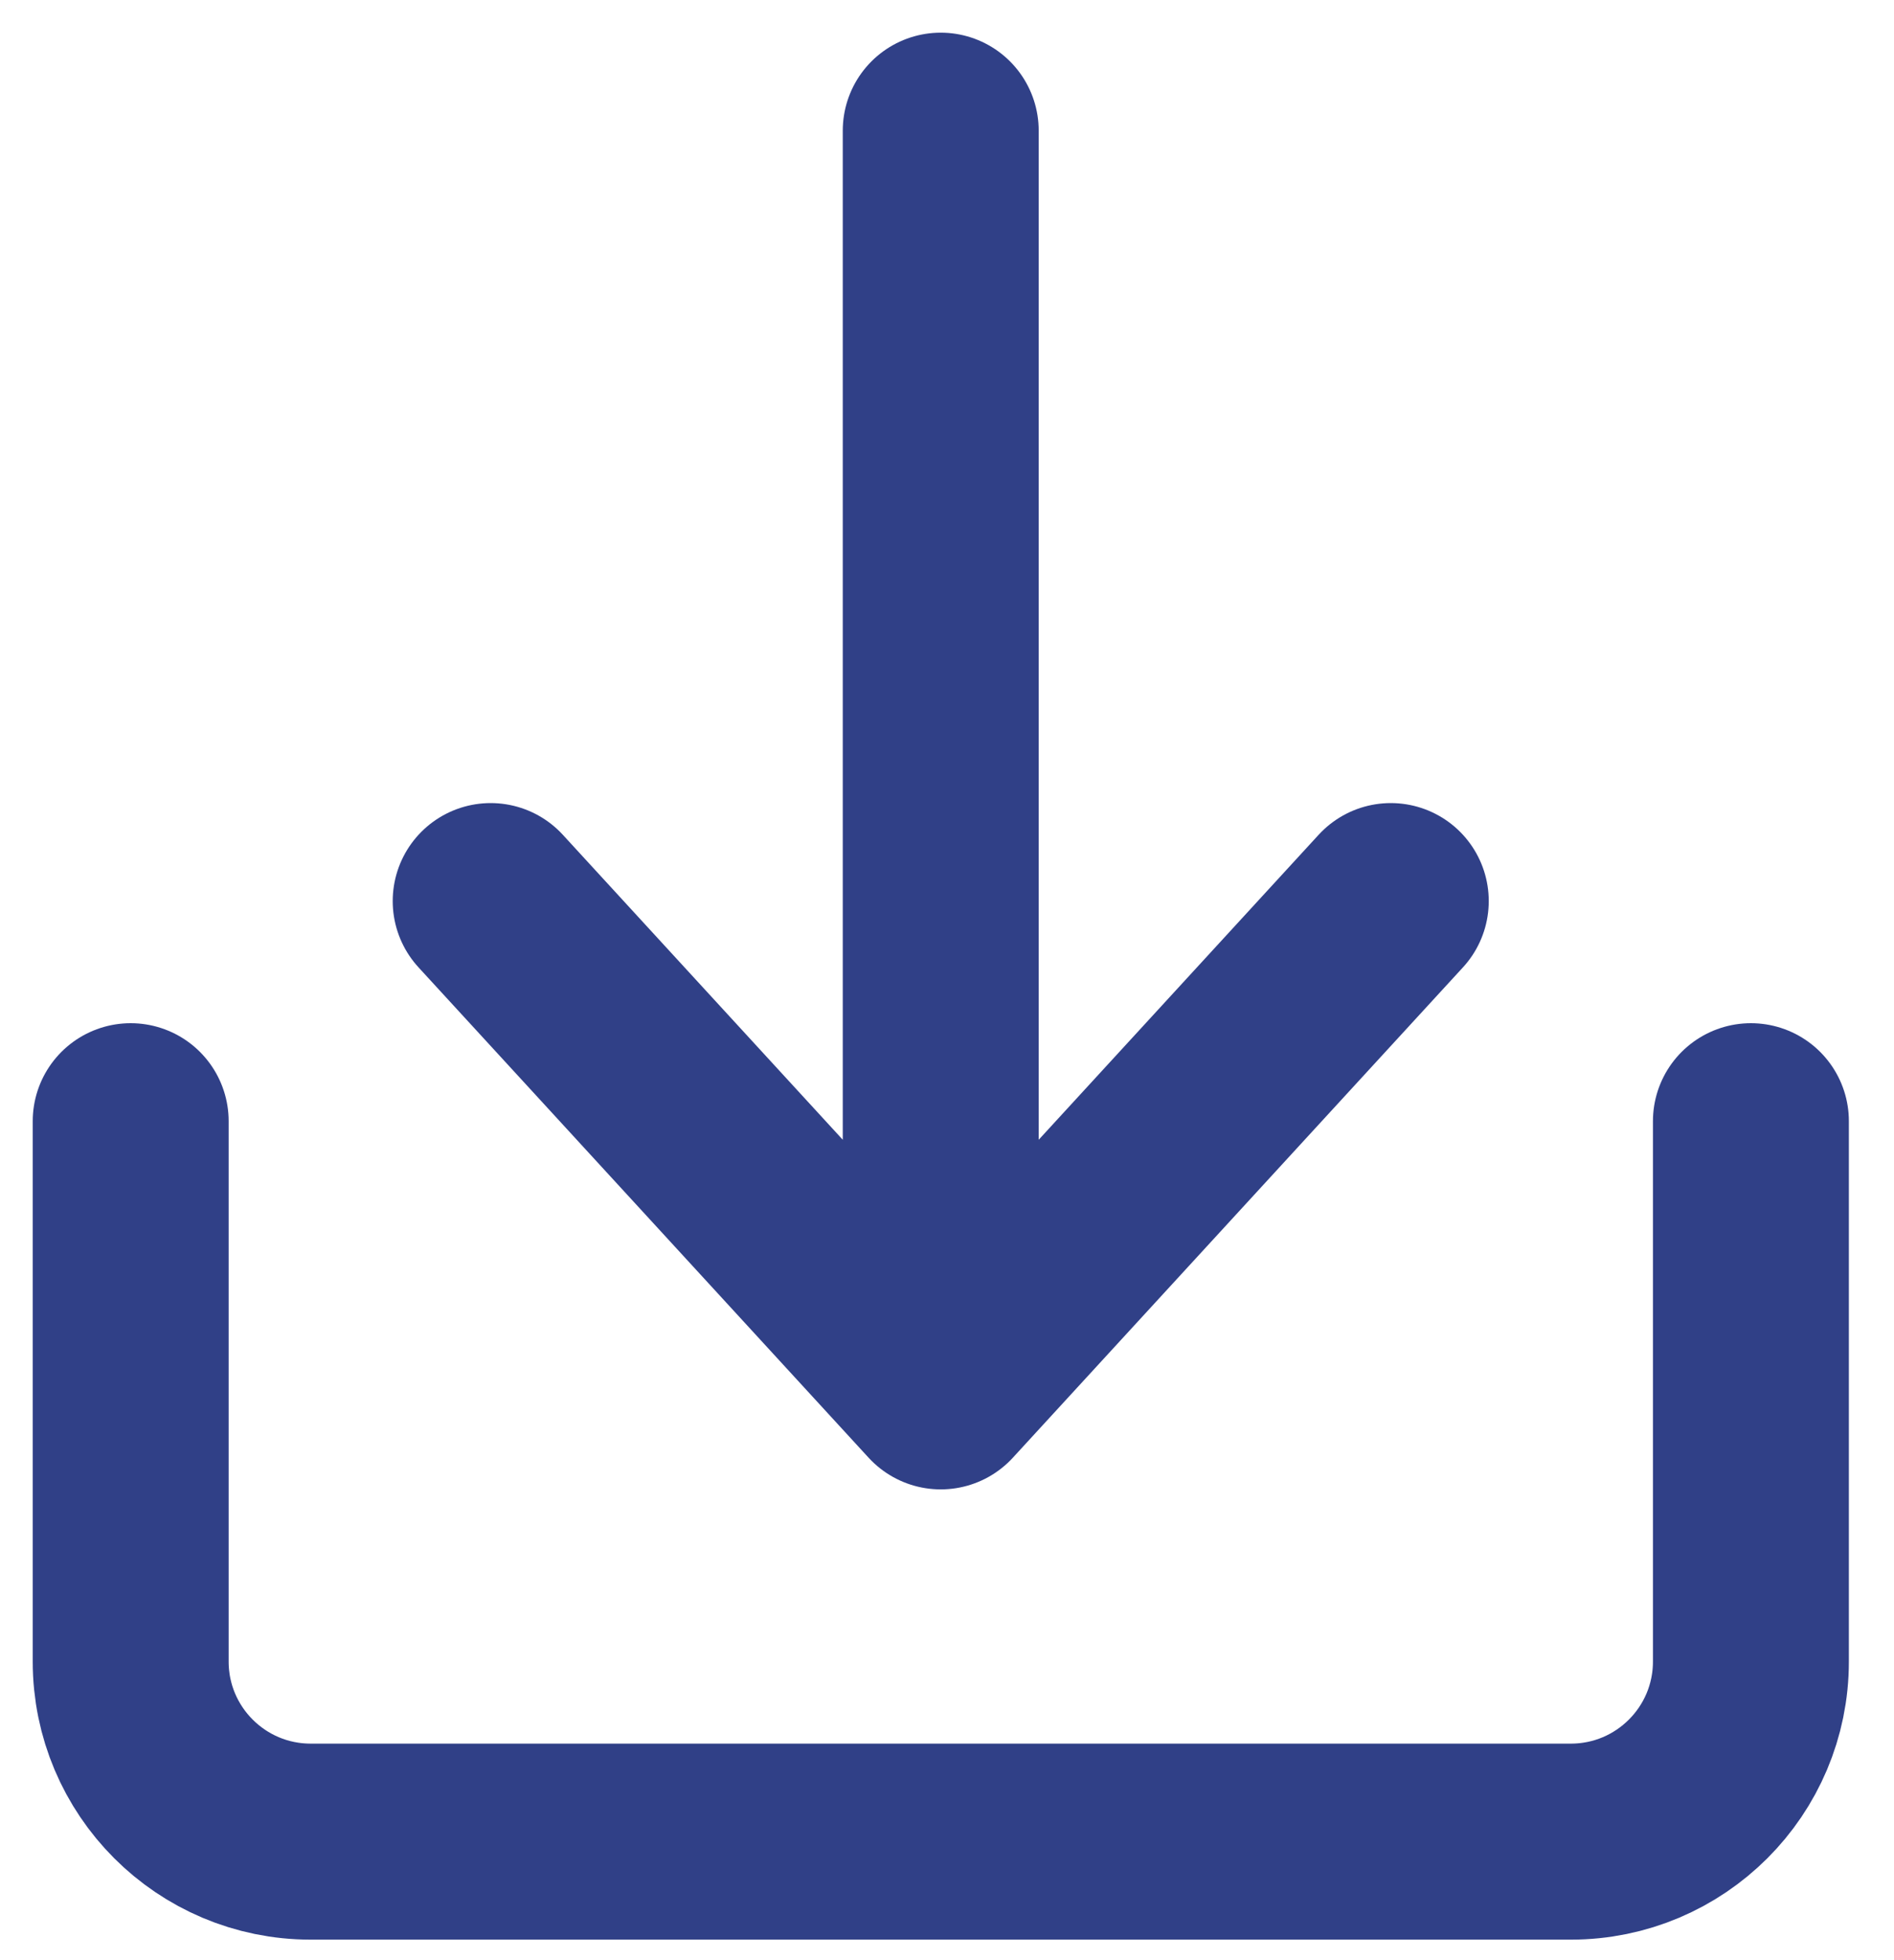 <svg width="29" height="30" viewBox="0 0 29 30" fill="none" xmlns="http://www.w3.org/2000/svg">
<path d="M26.809 17.16V25.43C26.809 26.952 25.575 28.186 24.052 28.186H4.757C3.235 28.186 2.001 26.952 2.001 25.43V17.16" stroke="#304087" stroke-width="3" stroke-linecap="round" stroke-linejoin="round"/>
<path d="M14.404 2V21.295M14.404 21.295L21.295 13.791M14.404 21.295L7.513 13.791" stroke="#304087" stroke-width="3" stroke-linecap="round" stroke-linejoin="round"/>
</svg>
